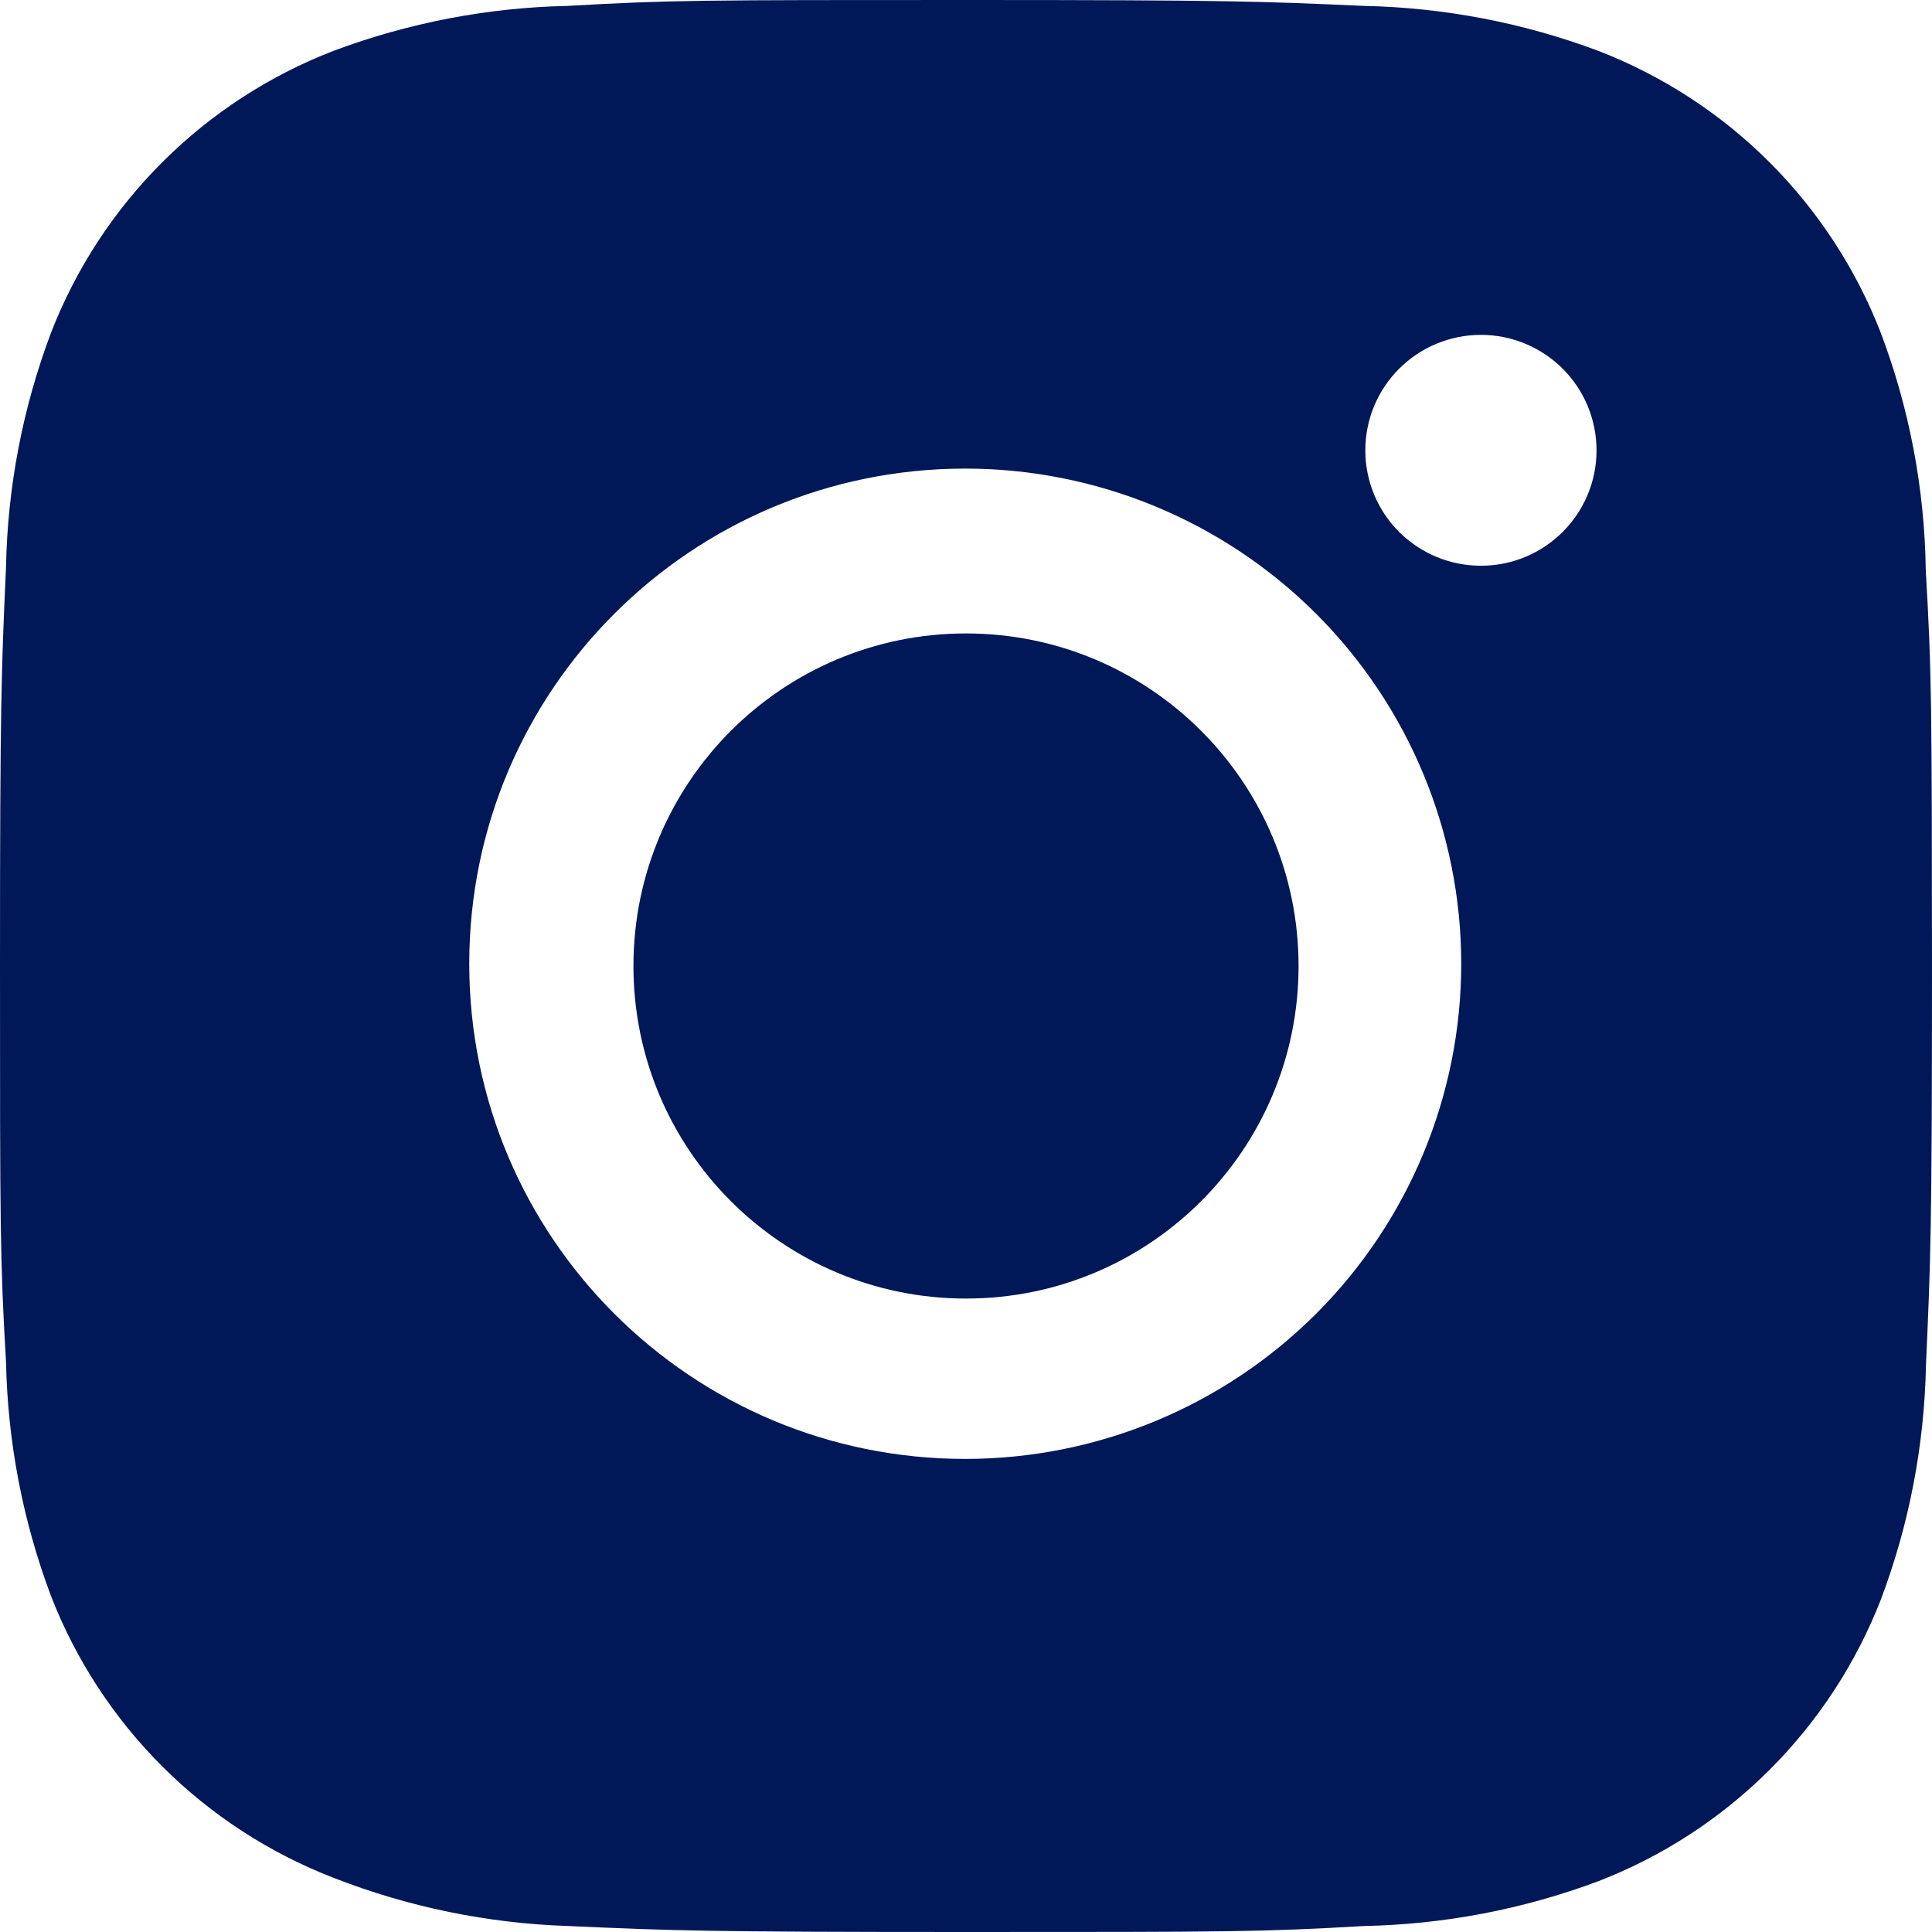 <svg width="61" height="61" viewBox="0 0 61 61" fill="none" xmlns="http://www.w3.org/2000/svg">
<path d="M60.803 18.004C60.769 15.443 60.289 12.907 59.384 10.511C58.599 8.489 57.401 6.653 55.865 5.119C54.33 3.586 52.49 2.39 50.465 1.606C48.095 0.718 45.591 0.238 43.06 0.186C39.802 0.041 38.769 0 30.497 0C22.225 0 21.164 2.26764e-07 17.929 0.186C15.4 0.238 12.897 0.719 10.528 1.606C8.503 2.389 6.663 3.585 5.127 5.119C3.591 6.652 2.393 8.488 1.609 10.511C0.718 12.875 0.238 15.374 0.19 17.9C0.044 21.156 0 22.188 0 30.446C0 38.704 -2.5238e-08 39.759 0.19 42.992C0.241 45.522 0.718 48.017 1.609 50.388C2.394 52.41 3.594 54.245 5.13 55.778C6.666 57.31 8.506 58.506 10.531 59.289C12.894 60.213 15.397 60.727 17.933 60.811C21.195 60.956 22.228 61 30.5 61C38.772 61 39.832 61 43.067 60.811C45.598 60.761 48.102 60.282 50.472 59.394C52.497 58.609 54.335 57.413 55.871 55.88C57.407 54.346 58.605 52.511 59.391 50.489C60.282 48.122 60.76 45.627 60.81 43.094C60.956 39.84 61 38.809 61 30.547C60.993 22.289 60.993 21.241 60.803 18.004V18.004ZM30.476 46.063C21.825 46.063 14.816 39.066 14.816 30.429C14.816 21.792 21.825 14.795 30.476 14.795C34.63 14.795 38.613 16.442 41.55 19.374C44.486 22.306 46.136 26.283 46.136 30.429C46.136 34.575 44.486 38.552 41.55 41.484C38.613 44.416 34.63 46.063 30.476 46.063V46.063ZM46.759 17.862C46.28 17.863 45.805 17.769 45.361 17.586C44.918 17.403 44.516 17.134 44.176 16.796C43.837 16.457 43.568 16.055 43.385 15.613C43.202 15.17 43.107 14.696 43.108 14.217C43.108 13.738 43.202 13.264 43.386 12.822C43.569 12.38 43.838 11.979 44.177 11.64C44.516 11.302 44.918 11.034 45.361 10.85C45.804 10.667 46.278 10.573 46.758 10.573C47.237 10.573 47.712 10.667 48.154 10.85C48.597 11.034 49 11.302 49.339 11.64C49.678 11.979 49.946 12.38 50.13 12.822C50.313 13.264 50.408 13.738 50.408 14.217C50.408 16.232 48.775 17.862 46.759 17.862Z" fill="#001858"/>
<path d="M30.5 41C36.299 41 41 36.299 41 30.5C41 24.701 36.299 20 30.5 20C24.701 20 20 24.701 20 30.5C20 36.299 24.701 41 30.5 41Z" fill="#001858"/>
</svg>

